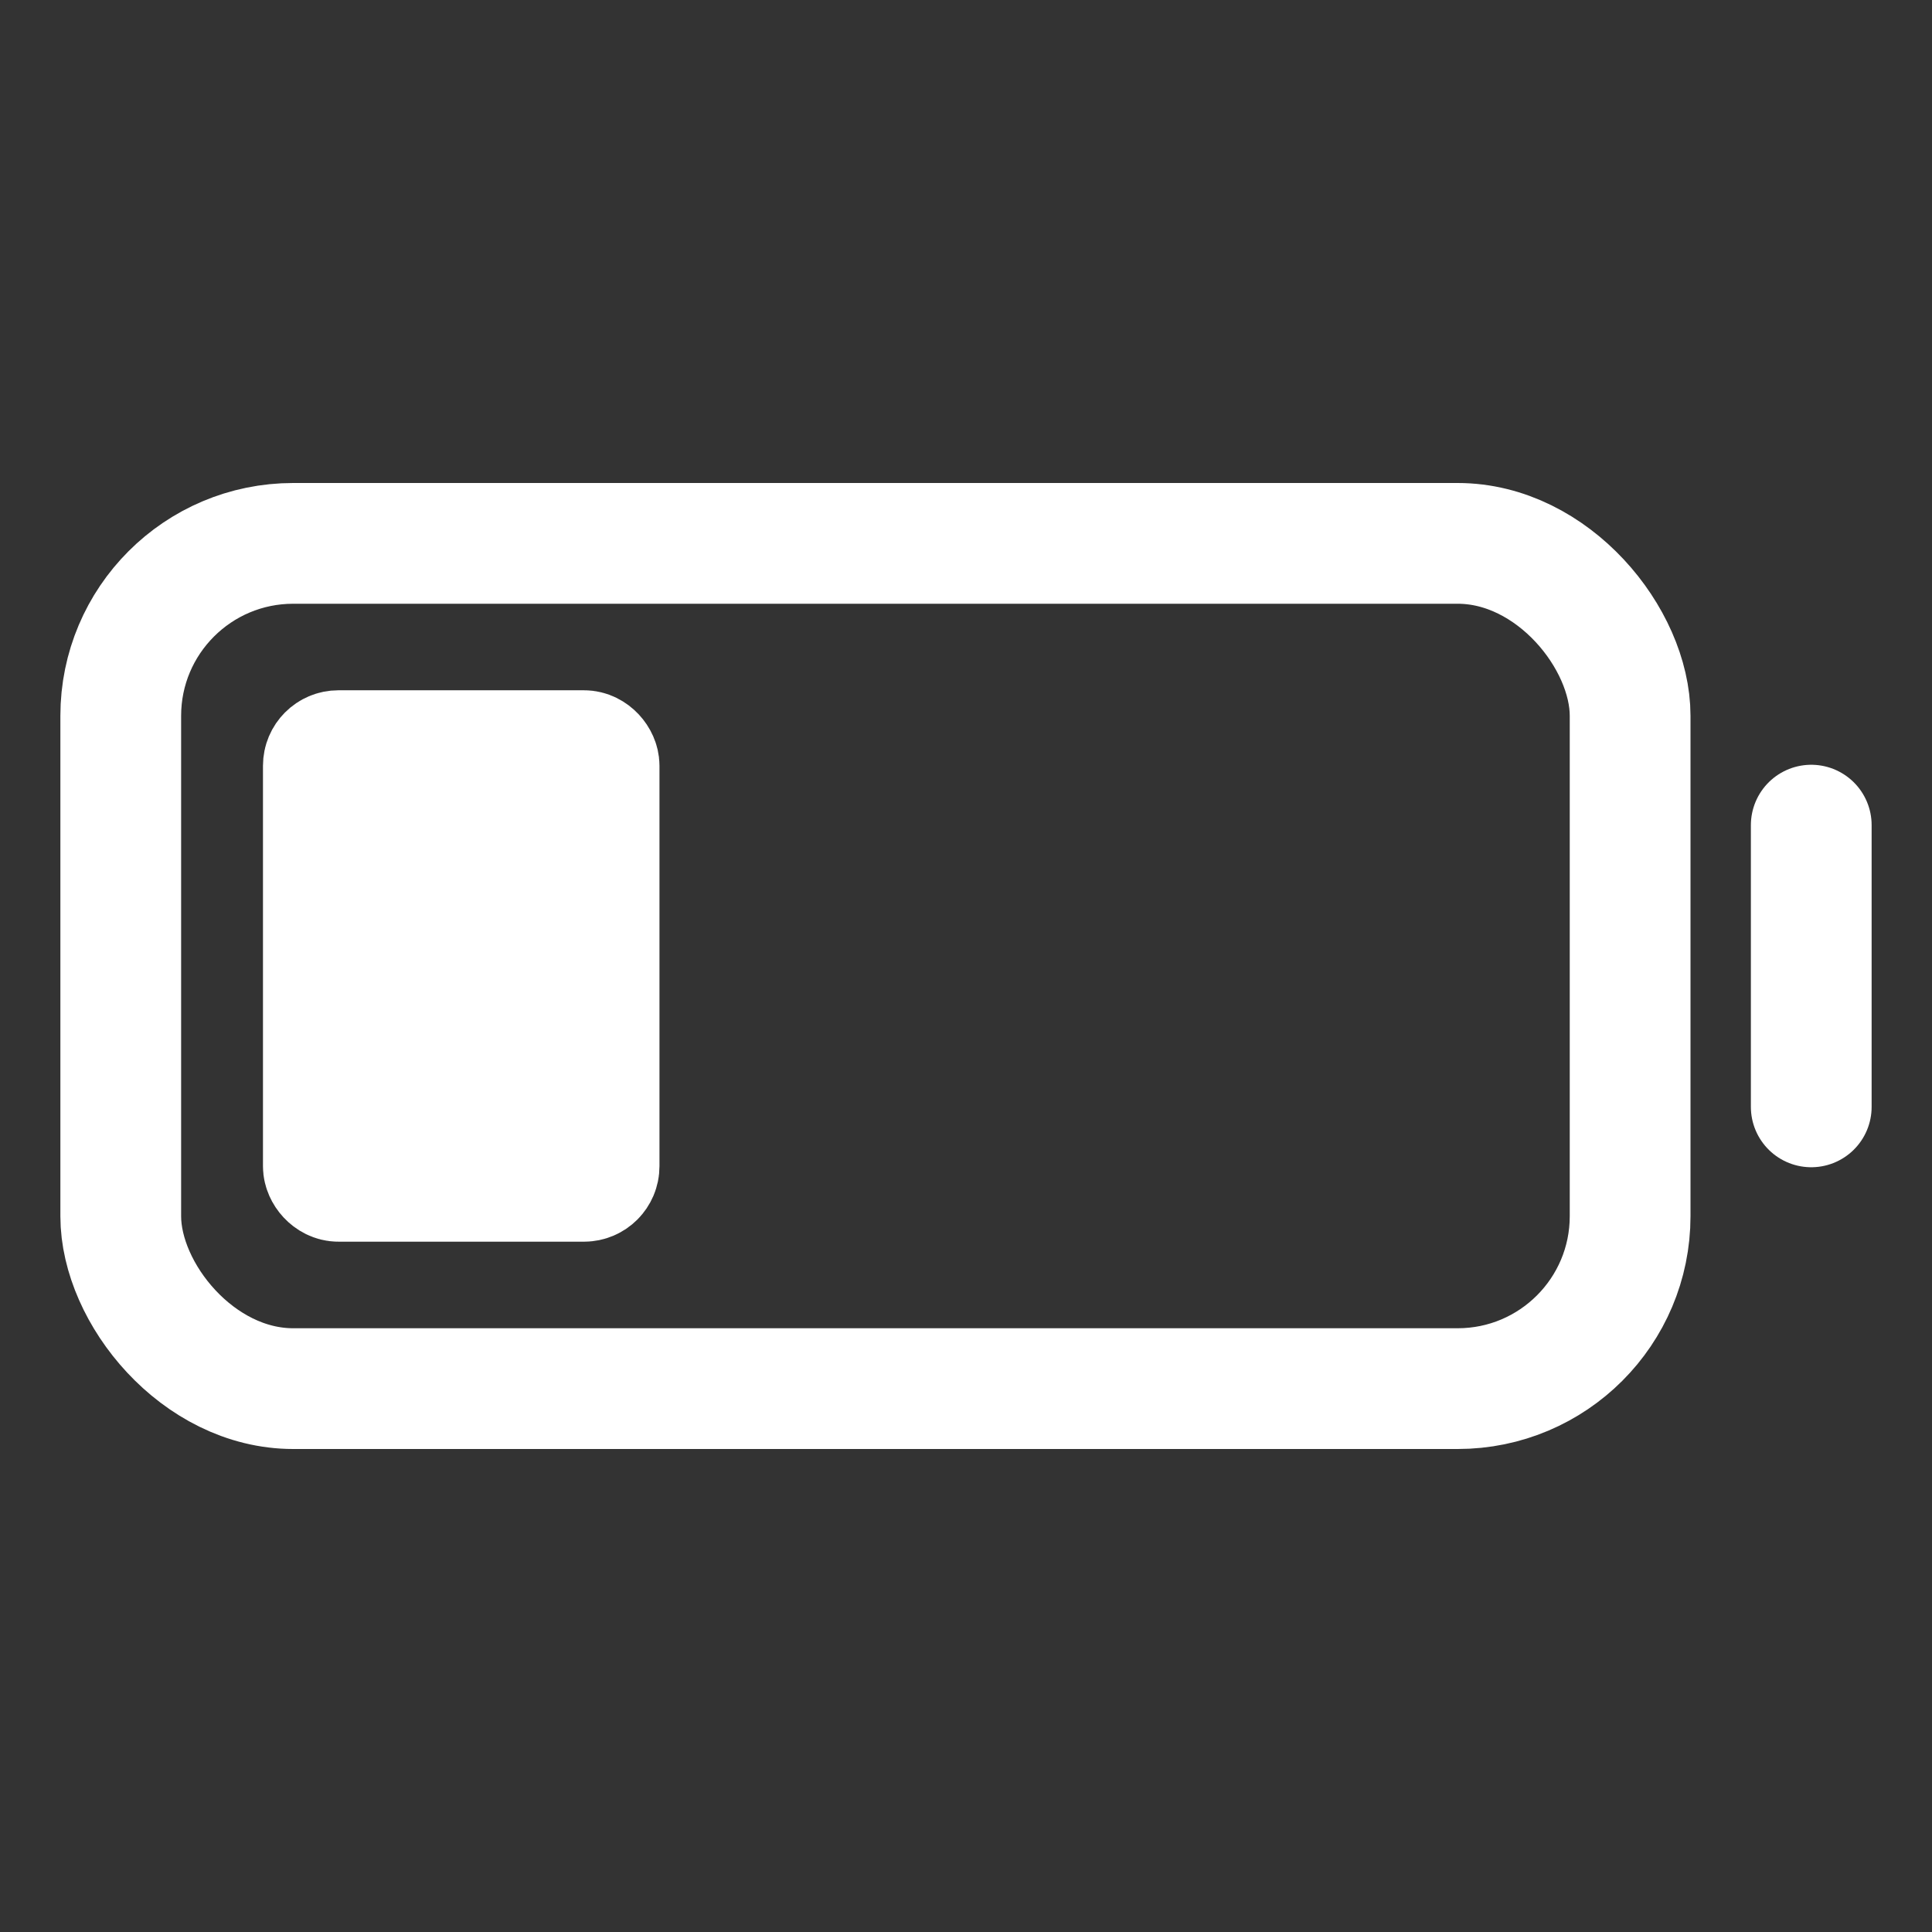 <?xml version="1.0" encoding="UTF-8" standalone="no"?>
<!-- Created with Inkscape (http://www.inkscape.org/) -->

<svg
   width="512"
   height="512"
   viewBox="0 0 512 512"
   version="1.1"
   id="svg5"
   inkscape:version="1.3.2 (091e20ef0f, 2023-11-25, custom)"
   sodipodi:docname="25.svg"
   xmlns:inkscape="http://www.inkscape.org/namespaces/inkscape"
   xmlns:sodipodi="http://sodipodi.sourceforge.net/DTD/sodipodi-0.dtd"
   xmlns="http://www.w3.org/2000/svg"
   xmlns:svg="http://www.w3.org/2000/svg">
  <rect x="0" y="0" width="512" height="512" fill="#333333" stroke="none"/>
  <sodipodi:namedview
     id="namedview7"
     pagecolor="#505050"
     bordercolor="#eeeeee"
     borderopacity="1"
     inkscape:showpageshadow="0"
     inkscape:pageopacity="0"
     inkscape:pagecheckerboard="0"
     inkscape:deskcolor="#505050"
     inkscape:document-units="px"
     showgrid="false"
     inkscape:zoom="0.66190375"
     inkscape:cx="287.0508"
     inkscape:cy="156.36715"
     inkscape:window-width="1351"
     inkscape:window-height="943"
     inkscape:window-x="0"
     inkscape:window-y="0"
     inkscape:window-maximized="0"
     inkscape:current-layer="layer1" />
  <defs
     id="defs2" />
  <g
     inkscape:label="Layer 1"
     inkscape:groupmode="layer"
     id="layer1">
    <rect
       width="400"
       height="224"
       x="32"
       y="144"
       fill="none"
       stroke="currentColor"
       stroke-linecap="square"
       stroke-miterlimit="10"
       stroke-width="32"
       rx="45.7"
       ry="45.7"
       id="rect1"
       style="stroke:#ffffff;stroke-opacity:1" />
    <rect
       width="73.077"
       height="114.13"
       x="85.69"
       y="198.93"
       fill="currentColor"
       stroke="currentColor"
       stroke-linecap="square"
       stroke-miterlimit="10"
       stroke-width="32"
       rx="4"
       ry="4"
       id="rect2"
       style="stroke:#ffffff;stroke-opacity:1;fill:#ffffff;fill-opacity:1" />
    <path
       fill="none"
       stroke="currentColor"
       stroke-linecap="round"
       stroke-miterlimit="10"
       stroke-width="32"
       d="m 480,218.67 v 74.66"
       id="path2"
       style="stroke:#ffffff;stroke-opacity:1" />
  </g>
</svg>
